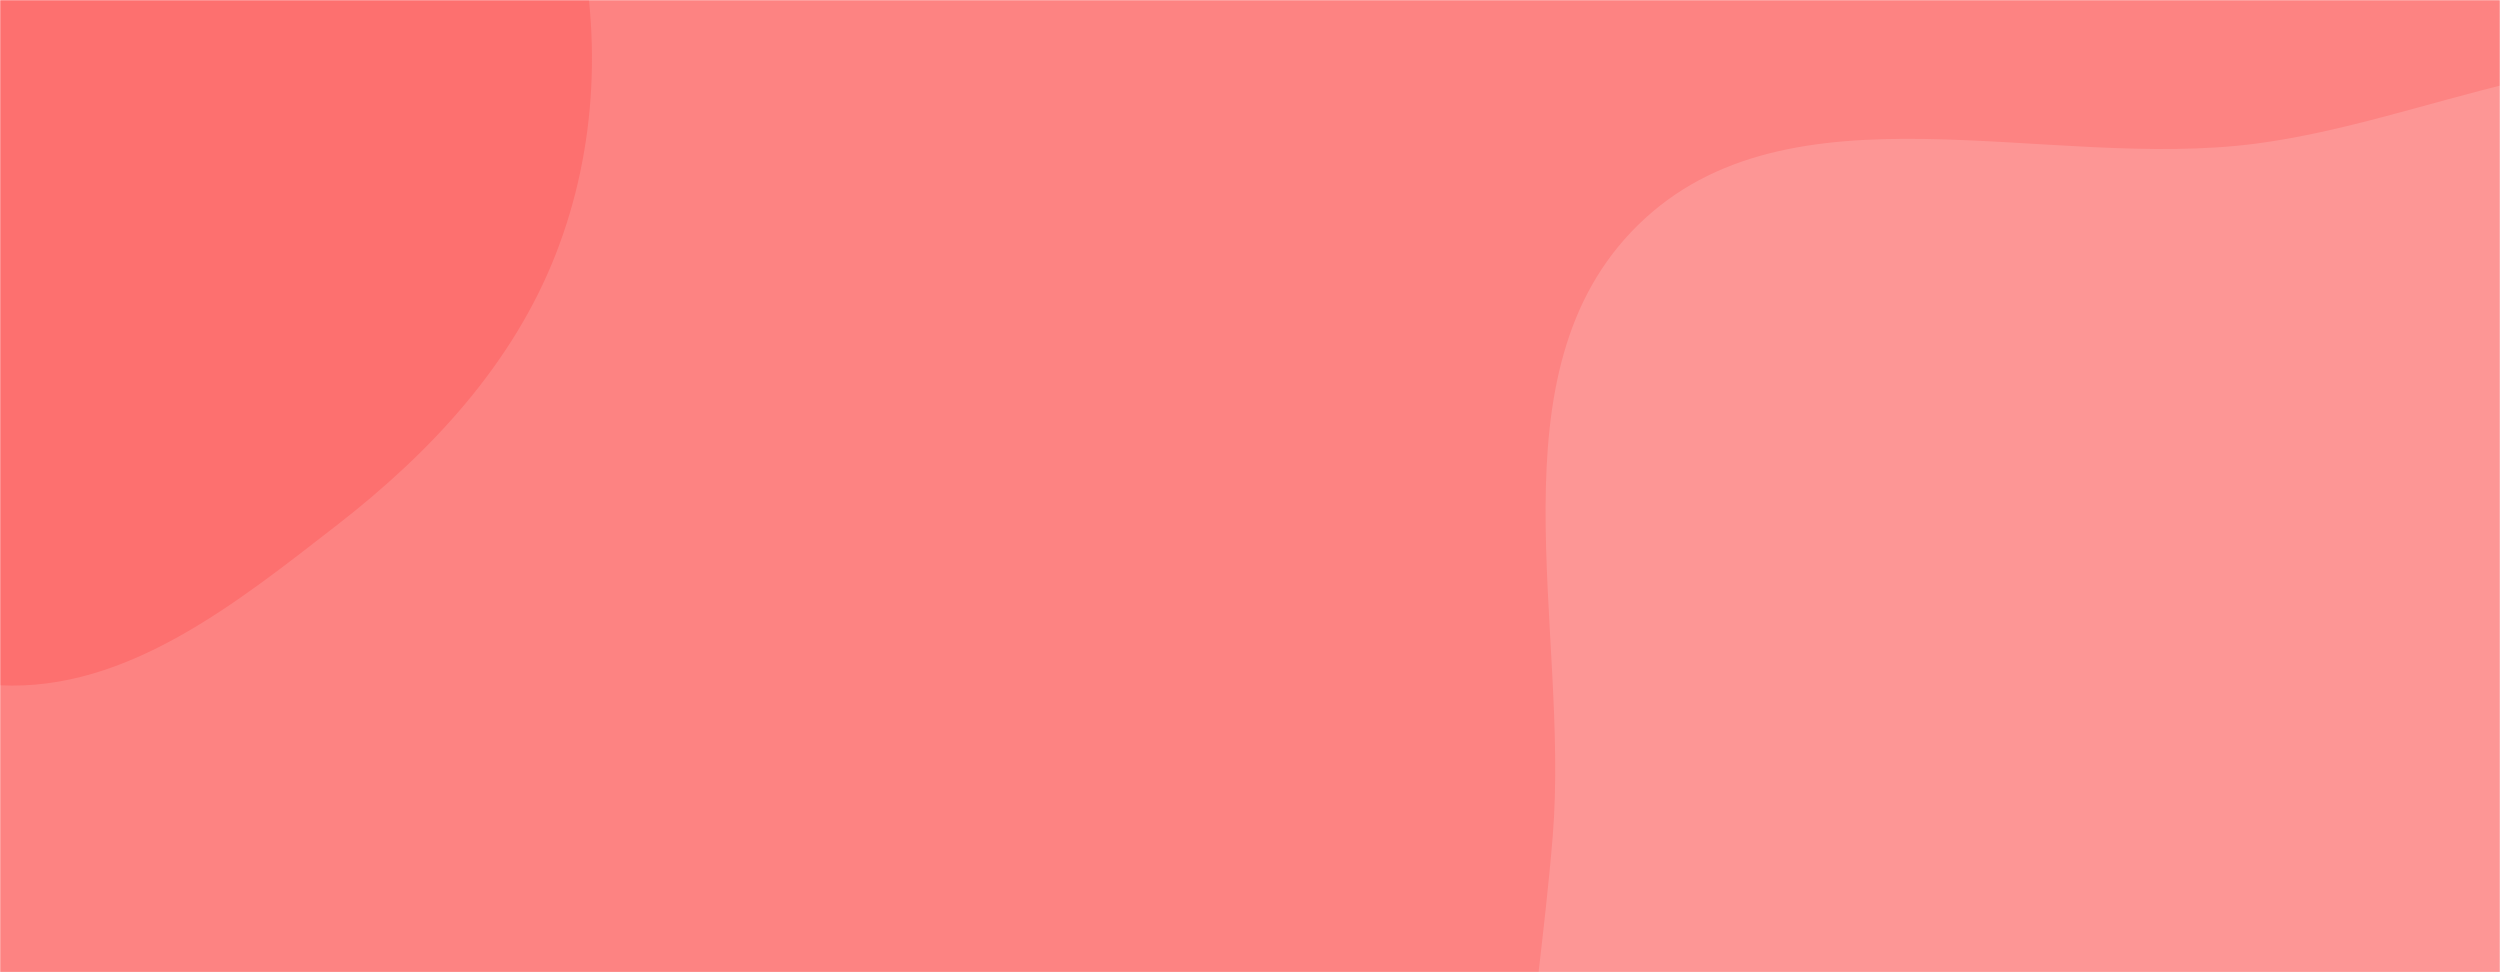 <svg xmlns="http://www.w3.org/2000/svg" version="1.1" xmlns:xlink="http://www.w3.org/1999/xlink" xmlns:svgjs="http://svgjs.dev/svgjs" width="1440" height="560" preserveAspectRatio="none" viewBox="0 0 1440 560"><g mask="url(&quot;#SvgjsMask1000&quot;)" fill="none"><rect width="1440" height="560" x="0" y="0" fill="rgba(253, 131, 130, 1)"></rect><path d="M0,394.727C73.108,398.342,136.457,347.186,194.281,302.307C248.178,260.475,295.376,209.779,320.182,146.222C344.19,84.71,346.942,16.469,330.835,-47.567C315.675,-107.837,274.796,-155.918,232.688,-201.625C191.708,-246.107,148.958,-292.686,90.551,-308.387C32.694,-323.94,-25.591,-299.163,-84.216,-286.814C-148.184,-273.34,-222.094,-278.686,-268.592,-232.736C-315.702,-186.181,-317.386,-112.547,-326.889,-47C-336.402,18.619,-350.332,87.108,-323.771,147.861C-297.043,208.995,-235.371,243.23,-182.313,283.685C-124.559,327.721,-72.538,391.14,0,394.727" fill="#fd706f"></path><path d="M1440 1233.786C1562.092 1212.123 1638.485 1098.033 1740.125 1027.004 1836.876 959.391 1983.356 937.436 2023.105 826.295 2063.099 714.469 1971.989 601.189 1932.473 489.193 1900.795 399.414 1872.48 310.995 1814.613 235.396 1753.809 155.961 1687.466 72.277 1591.563 43.824 1495.572 15.345 1399.103 69.522 1299.844 82.673 1178.585 98.739 1030.606 43.919 943.408 129.7 857.246 214.462 904.189 361.085 894.379 481.551 885.247 593.686 860.262 703.091 887.83 812.167 919.335 936.817 960.434 1069.186 1062.621 1147.212 1167.318 1227.155 1310.298 1256.799 1440 1233.786" fill="#fd9695"></path></g><defs><mask id="SvgjsMask1000"><rect width="1440" height="560" fill="#ffffff"></rect></mask></defs></svg>
